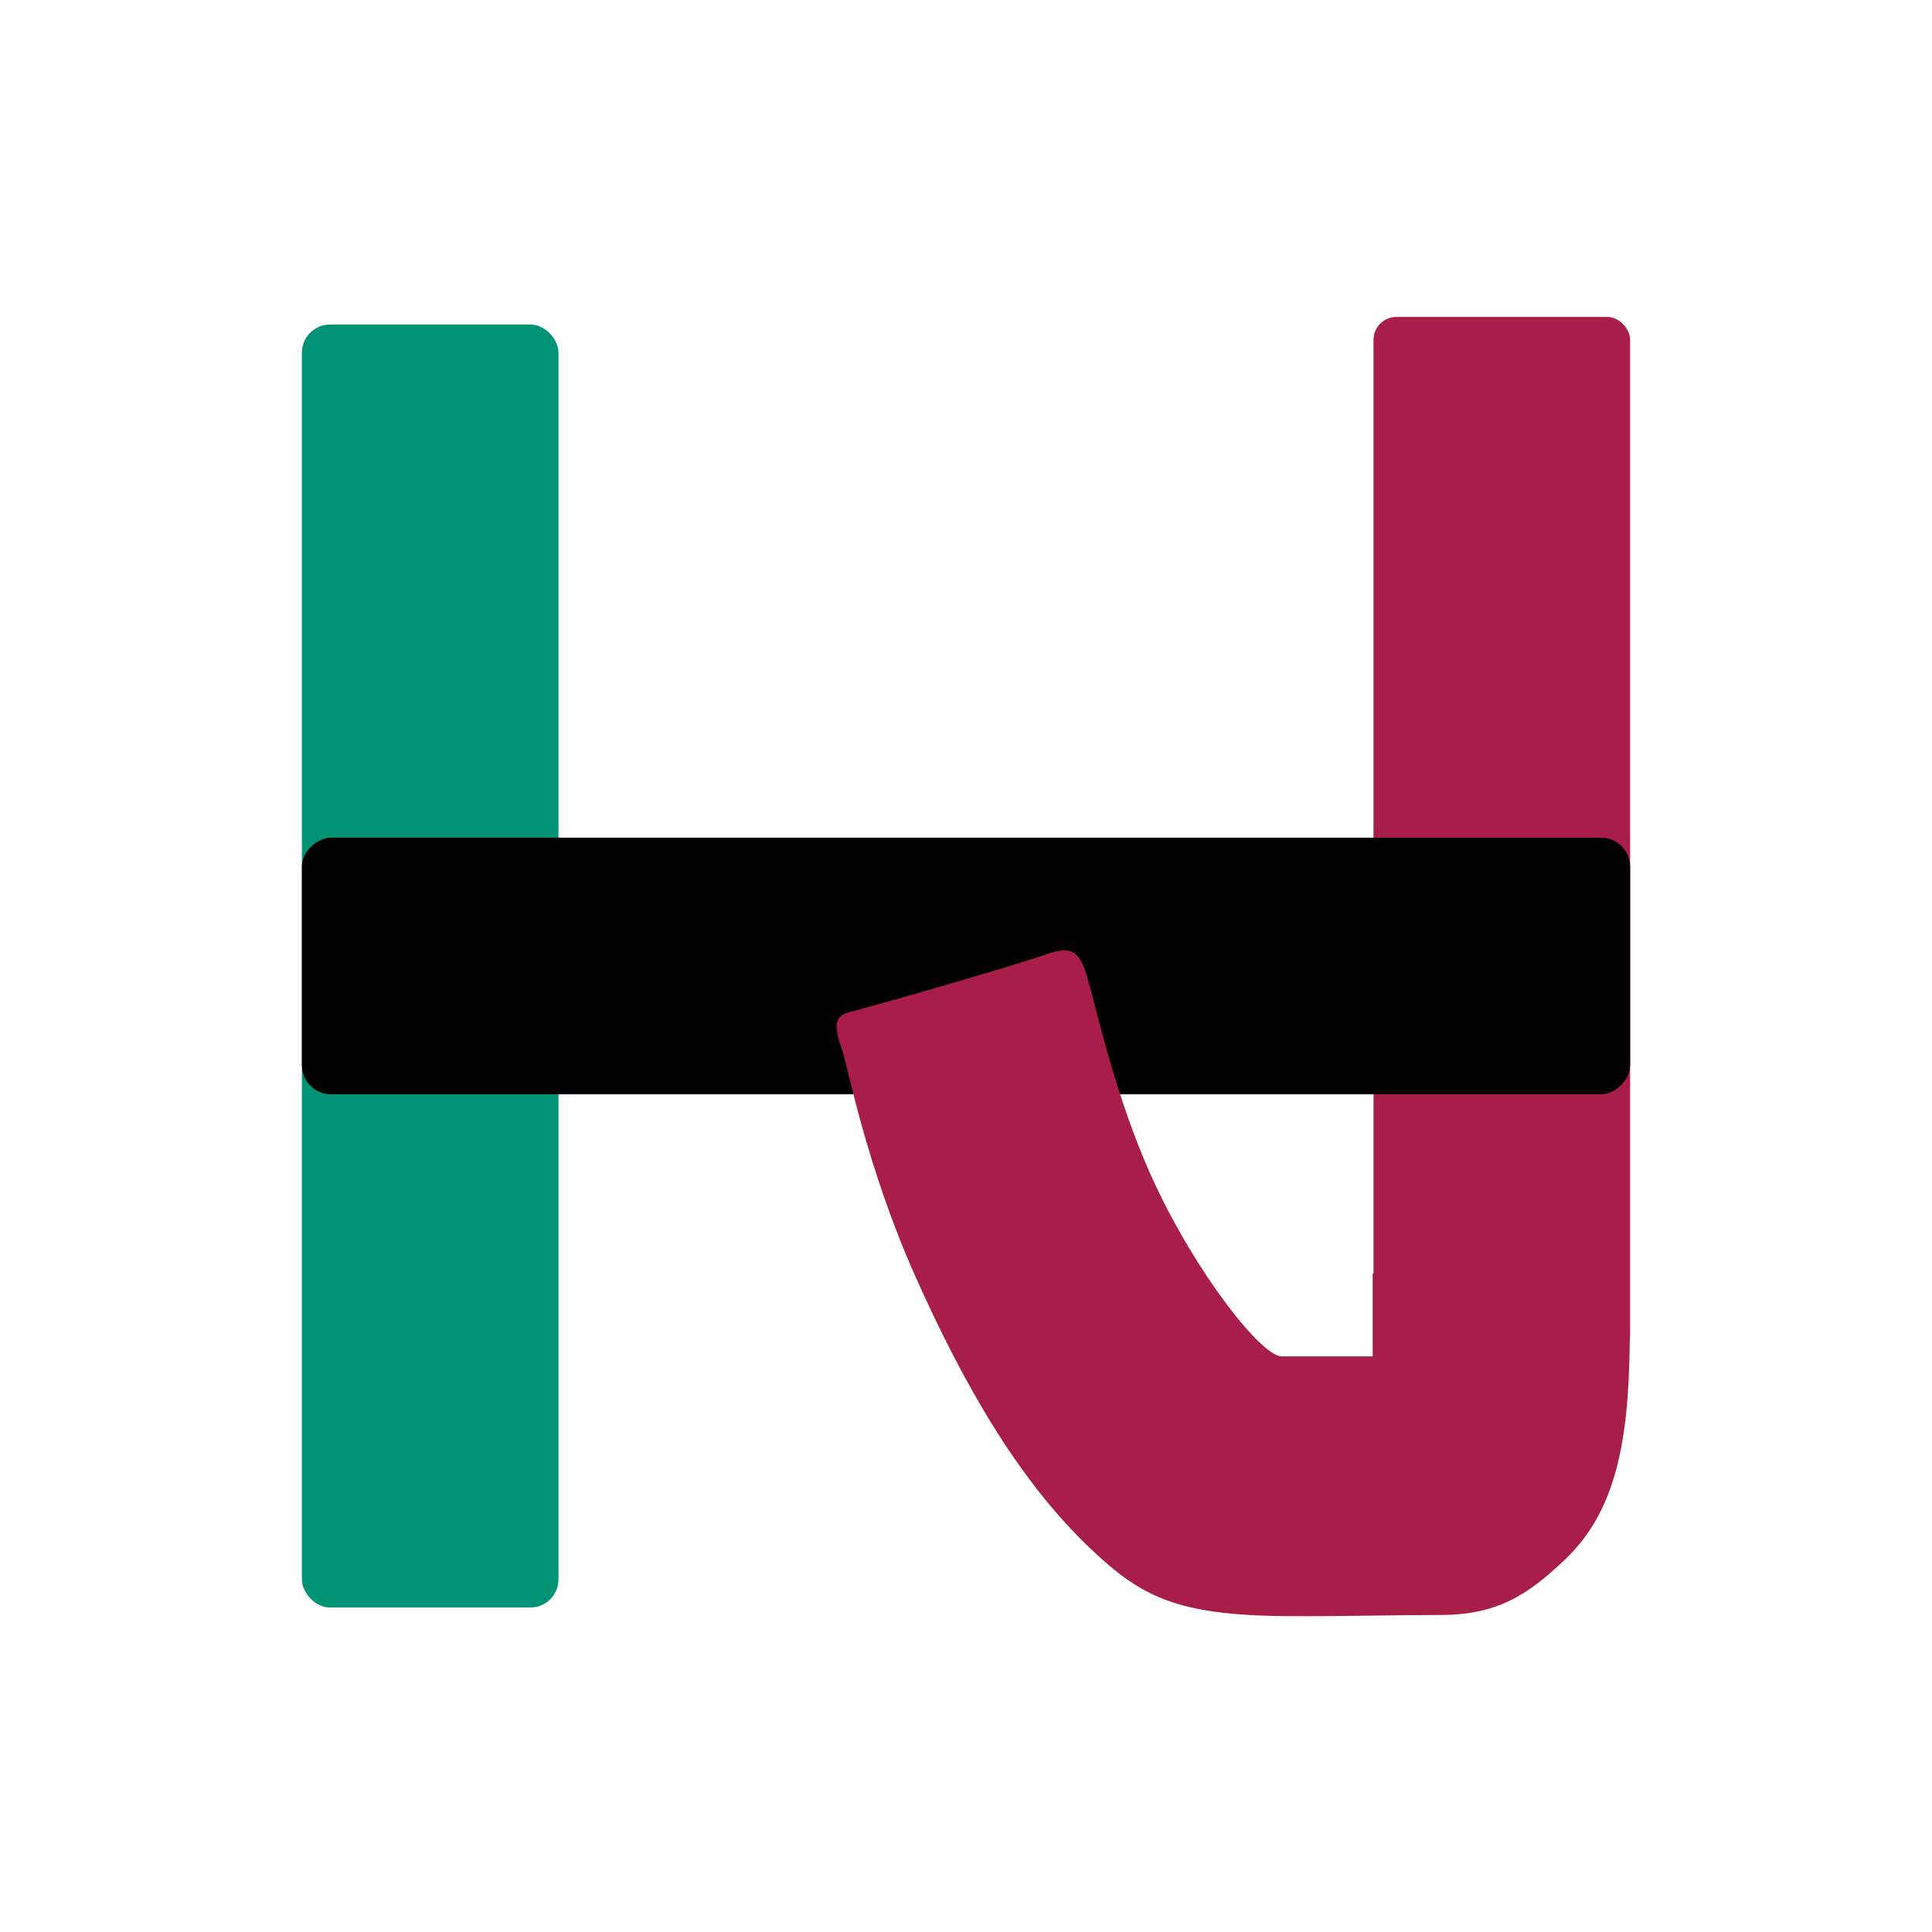 <?xml version="1.0" encoding="UTF-8" standalone="no"?>
<!-- Created with Inkscape (http://www.inkscape.org/) -->

<svg
   width="128"
   height="128"
   viewBox="0 0 33.867 33.867"
   version="1.1"
   id="svg5"
   inkscape:version="1.1.2 (b8e25be833, 2022-02-05)"
   sodipodi:docname="icon.svg"
   inkscape:export-filename="C:\Users\hnili\OneDrive - SŠINFIS\PRG\stranka v2\logo 128x128.png"
   inkscape:export-xdpi="96"
   inkscape:export-ydpi="96"
   xmlns:inkscape="http://www.inkscape.org/namespaces/inkscape"
   xmlns:sodipodi="http://sodipodi.sourceforge.net/DTD/sodipodi-0.dtd"
   xmlns="http://www.w3.org/2000/svg"
   xmlns:svg="http://www.w3.org/2000/svg">
  <sodipodi:namedview
     id="namedview7"
     pagecolor="#505050"
     bordercolor="#eeeeee"
     borderopacity="1"
     inkscape:pageshadow="0"
     inkscape:pageopacity="0"
     inkscape:pagecheckerboard="0"
     inkscape:document-units="mm"
     showgrid="false"
     units="px"
     inkscape:snap-center="true"
     inkscape:snap-object-midpoints="true"
     inkscape:snap-text-baseline="true"
     inkscape:snap-midpoints="true"
     inkscape:snap-bbox="true"
     inkscape:bbox-paths="true"
     inkscape:bbox-nodes="true"
     inkscape:snap-bbox-edge-midpoints="true"
     inkscape:snap-bbox-midpoints="true"
     inkscape:zoom="4.7827768"
     inkscape:cx="57.605898"
     inkscape:cy="53.746718"
     inkscape:window-width="1920"
     inkscape:window-height="1009"
     inkscape:window-x="-8"
     inkscape:window-y="-8"
     inkscape:window-maximized="1"
     inkscape:current-layer="layer1" />
  <defs
     id="defs2">
    <inkscape:path-effect
       effect="bspline"
       id="path-effect18713"
       is_visible="true"
       lpeversion="1"
       weight="33.333"
       steps="2"
       helper_size="0"
       apply_no_weight="true"
       apply_with_weight="true"
       only_selected="false" />
  </defs>
  <g
     inkscape:label="Layer 1"
     inkscape:groupmode="layer"
     id="layer1">
    <rect
       style="fill:#a91e49;stroke:#000000;stroke-width:0;stroke-miterlimit:9.6;fill-opacity:1"
       id="rect846-2"
       width="4.498"
       height="18.256"
       x="24.077"
       y="5.556"
       ry="0.4" />
    <rect
       style="fill:#009375;stroke:#000000;stroke-width:0;stroke-miterlimit:9.6;fill-opacity:1"
       id="rect846"
       width="4.498"
       height="22.49"
       x="5.292"
       y="5.689"
       ry="0.493" />
    <rect
       style="fill:#000000;stroke:#000000;stroke-width:0;stroke-miterlimit:9.6;fill-opacity:1"
       id="rect846-0"
       width="4.498"
       height="23.283"
       x="-19.182"
       y="5.292"
       ry="0.51"
       transform="rotate(-90)" />
    <path
       style="fill:#a91e49;fill-opacity:1;stroke:none;stroke-width:0.265px;stroke-linecap:butt;stroke-linejoin:miter;stroke-opacity:1"
       d="m 24.062,22.326 v 1.45 h -1.573 c -0.341,0.056 -1.528,-1.458 -2.278,-3.095 -0.75,-1.636 -1.063,-3.394 -1.22,-3.753 -0.154,-0.352 -0.351,-0.306 -0.792,-0.152 -0.351,0.123 -2.341,0.708 -3.297,0.963 -0.266,0.071 -0.303,0.213 -0.137,0.672 0.082,0.227 0.412,2.009 1.268,3.934 0.856,1.925 1.824,3.603 3.067,4.787 0.901,0.857 1.511,1.187 3.489,1.198 0.963,0.005 1.838,-0.02 2.649,-0.02 1.002,0 1.535,-0.343 2.197,-0.973 0.963,-0.916 1.135,-2.263 1.135,-4.096 0,-1.857 -0.001,-0.873 -0.001,-0.873 z"
       id="path20622"
       sodipodi:nodetypes="cccssssssssssscc" />
  </g>
</svg>
